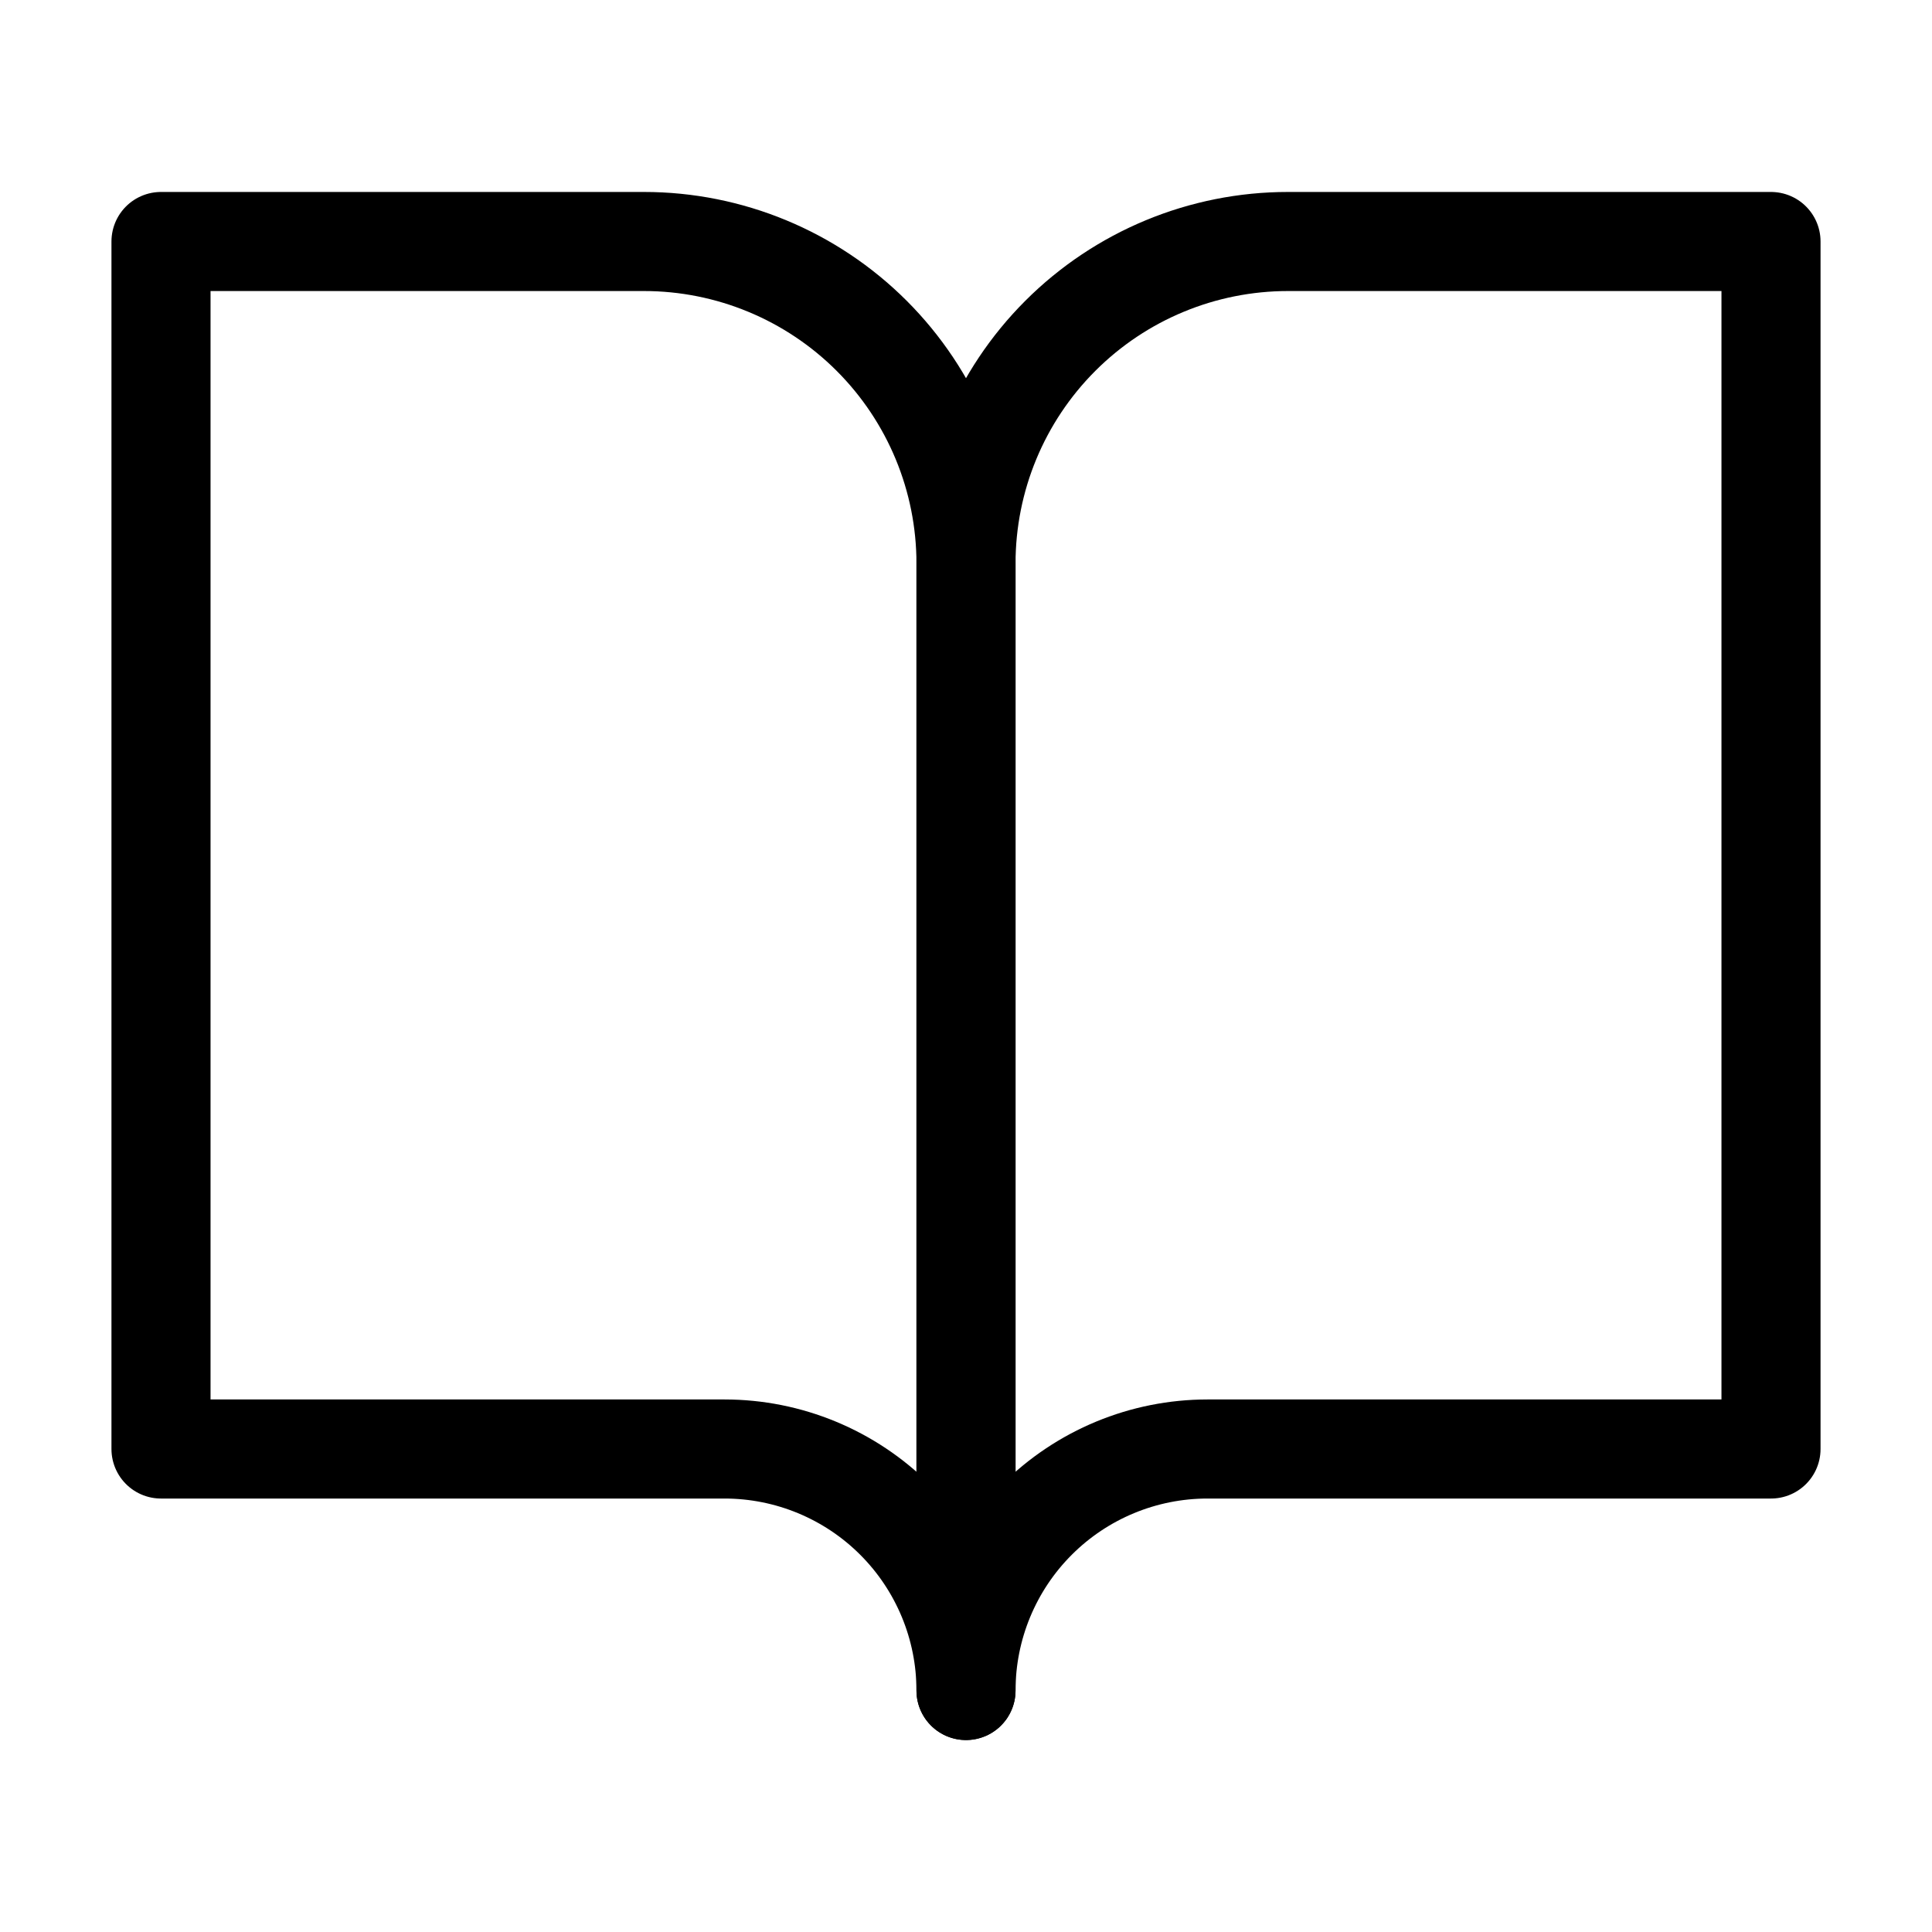 <svg width="39" height="39" viewBox="0 0 39 39" fill="none" xmlns="http://www.w3.org/2000/svg">
<path d="M3.25 4.875H13C14.724 4.875 16.377 5.56 17.596 6.779C18.815 7.998 19.5 9.651 19.5 11.375V34.125C19.5 32.832 18.986 31.592 18.072 30.678C17.158 29.764 15.918 29.25 14.625 29.25H3.25V4.875Z" stroke="black" stroke-width="2" stroke-linecap="round" stroke-linejoin="round"/>
<path d="M35.75 4.875H26C24.276 4.875 22.623 5.56 21.404 6.779C20.185 7.998 19.5 9.651 19.5 11.375V34.125C19.5 32.832 20.014 31.592 20.928 30.678C21.842 29.764 23.082 29.25 24.375 29.25H35.75V4.875Z" stroke="black" stroke-width="2" stroke-linecap="round" stroke-linejoin="round"/>
</svg>

